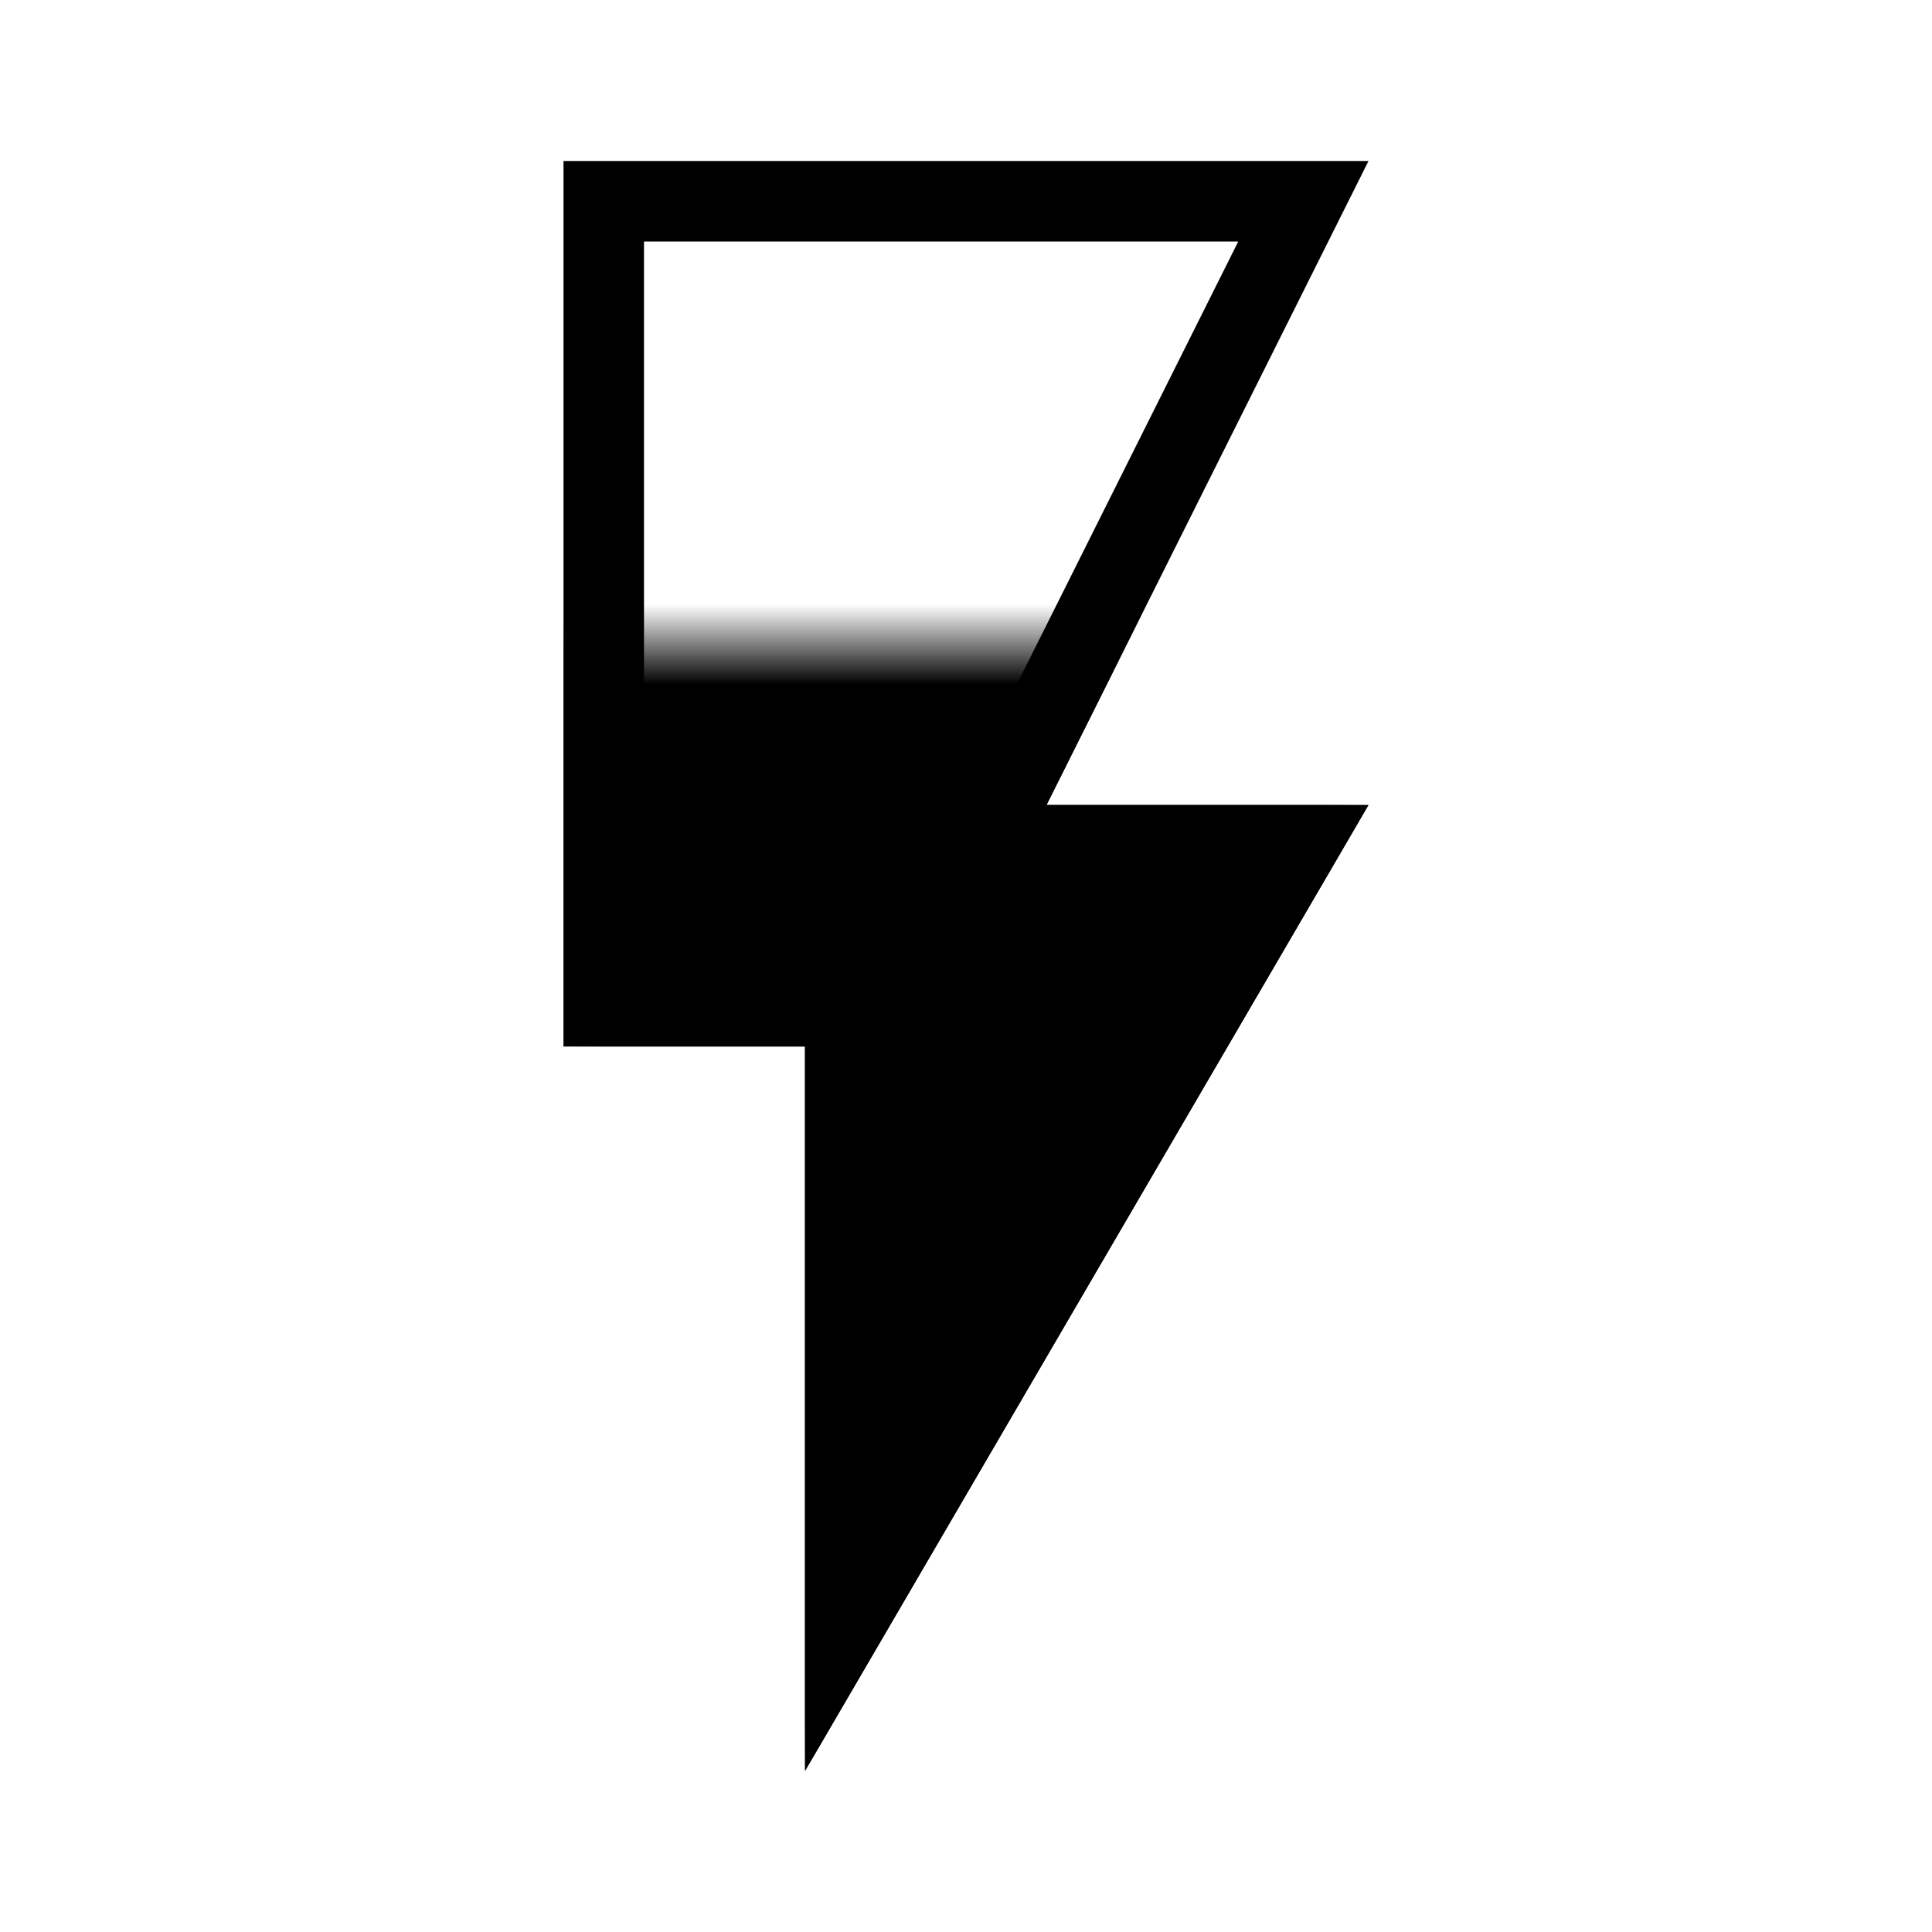 <svg width="24" height="24" viewBox="0 0 24 24" fill="none" xmlns="http://www.w3.org/2000/svg">
<mask id="mask0_13_270" style="mask-type:alpha" maskUnits="userSpaceOnUse" x="7" y="8" width="10" height="14">
<rect width="10" height="14" transform="translate(7 8)" fill="white"/>
</mask>
<g mask="url(#mask0_13_270)">
<path d="M7 2V13H10V22L17 10H13L17 2H7Z" fill="black"/>
</g>
<path d="M13 10.5H16.13L10.5 20.151V13V12.5H10H7.5V2.5H16.191L12.553 9.776L12.191 10.5H13Z" stroke="black"/>
</svg>
